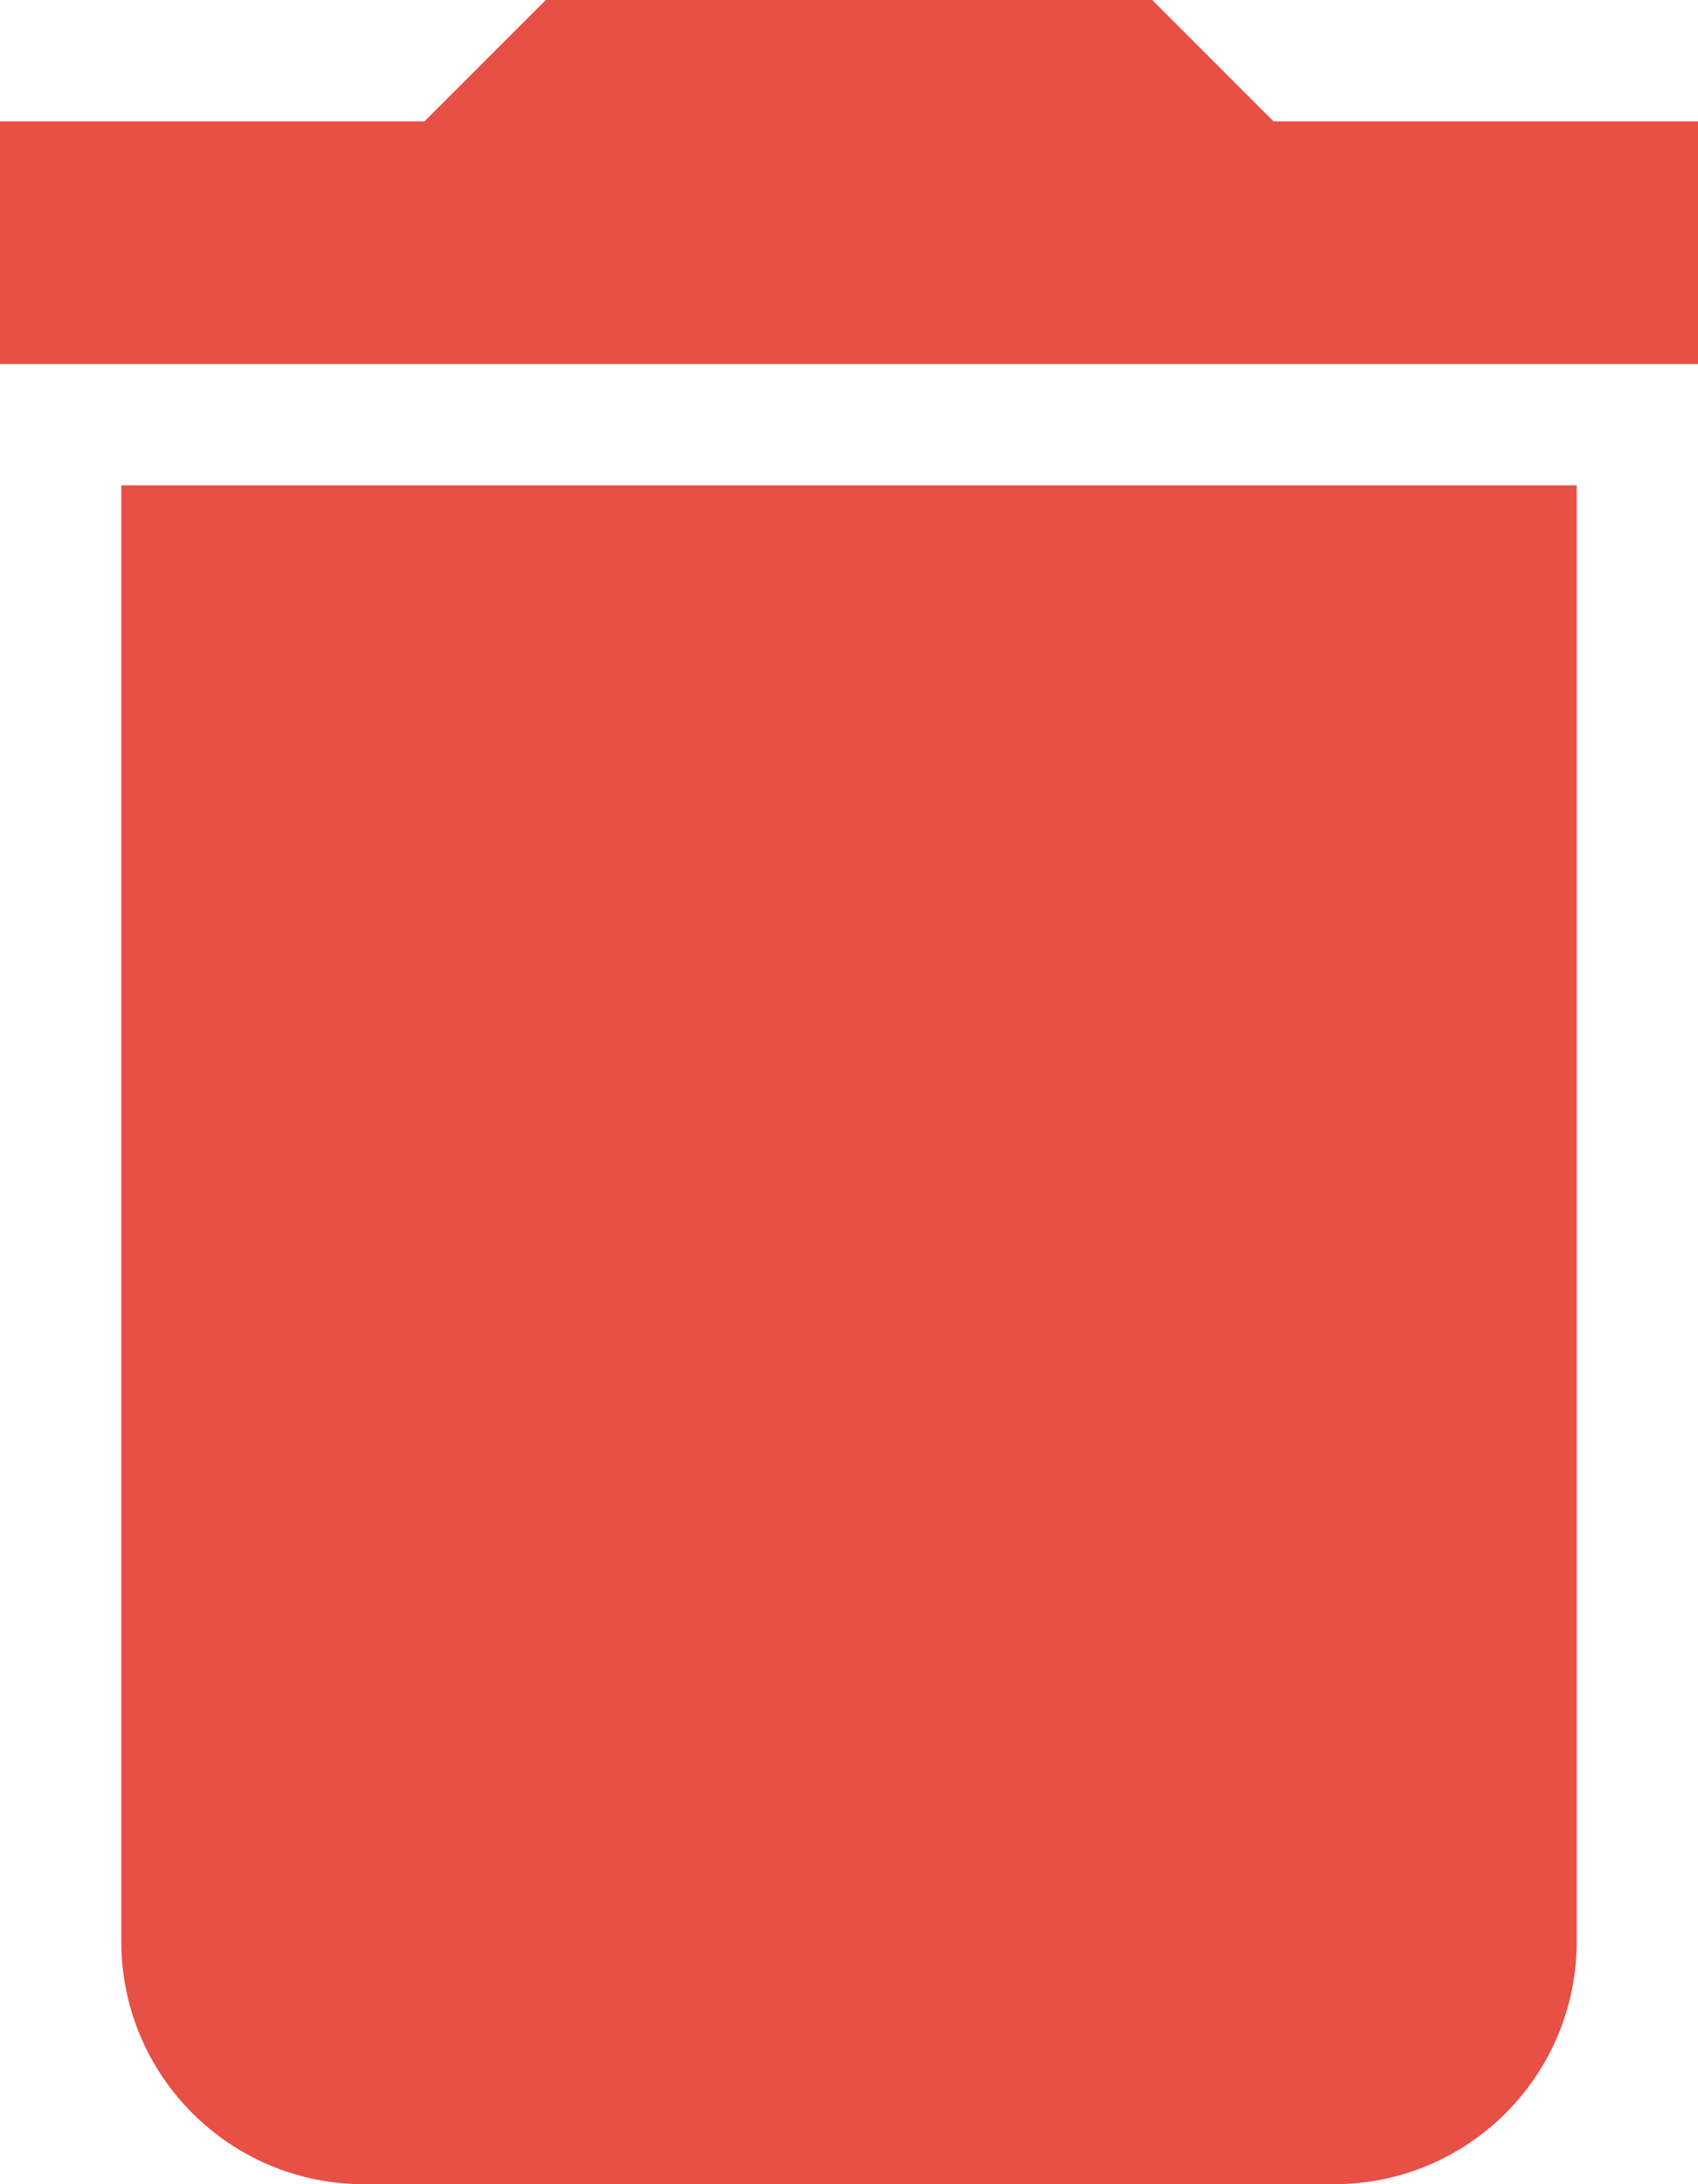 <svg width="14" height="18" viewBox="0 0 14 18" fill="none" xmlns="http://www.w3.org/2000/svg">
<path d="M1 16C1 17.105 1.895 18 3 18H11C12.105 18 13 17.105 13 16V4H1V16Z" fill="#E84F45"/>
<path d="M10.5 1L9.5 0H4.5L3.5 1H0V3H14V1H10.5Z" fill="#E84F45"/>
</svg>
